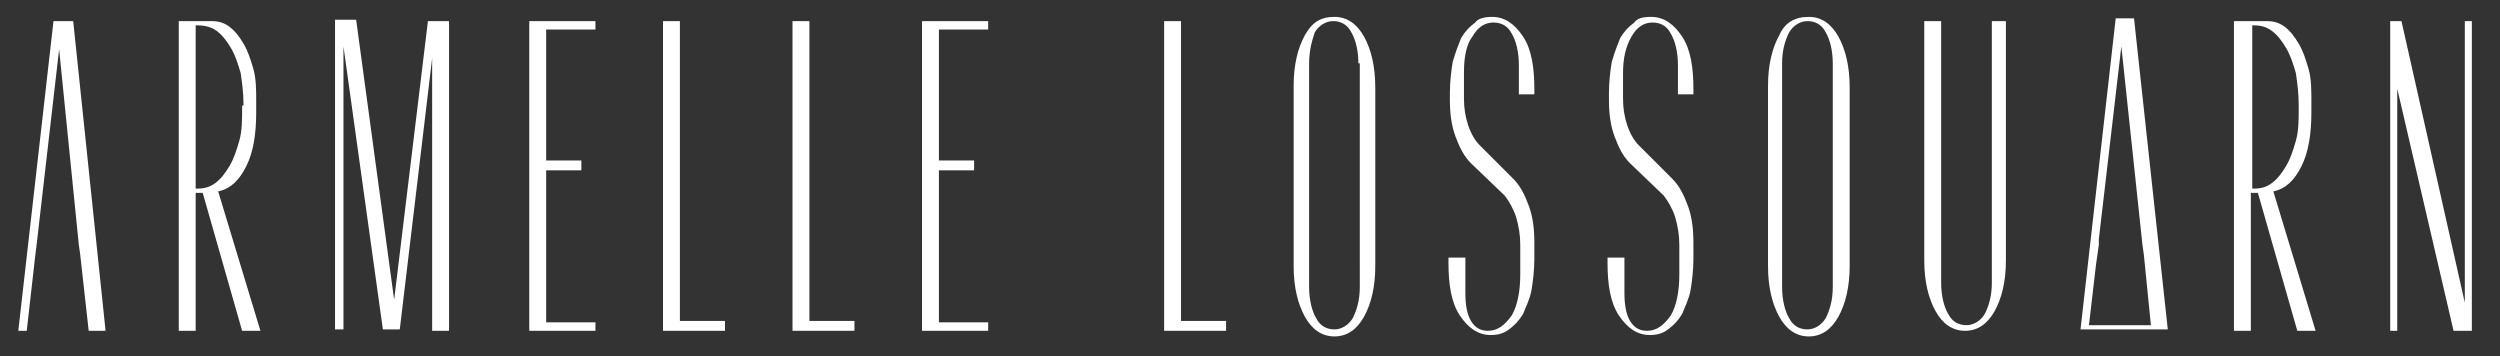<?xml version="1.0" encoding="utf-8"?>
<!-- Generator: Adobe Illustrator 23.1.1, SVG Export Plug-In . SVG Version: 6.00 Build 0)  -->
<svg version="1.1" id="Calque_1" xmlns="http://www.w3.org/2000/svg" xmlns:xlink="http://www.w3.org/1999/xlink" x="0px" y="0px"
	 viewBox="0 0 177.6 25.3" style="enable-background:new 0 0 177.6 25.3;" xml:space="preserve">
<rect x="0" y="0" width="177.6" height="25.3" fill="#333333" stroke="none"/>
<style type="text/css">
	.st0{fill:#FFFFFF;}
</style>
<path class="st0" d="M151.6,1.3h-1.3l-2.5,22.1h0.4h0.2h4.4h1.2L151.6,1.3z M148.4,23.1l0.5-4.3h0l0.2-1.4h0l0-0.1l0-0.3h0l1.6-13.7
	l1.5,14.1h0l0.1,0.7h0l0.5,5H148.4z"/>
<polygon class="st0" points="5.2,1.5 3.8,1.5 1.3,23.5 1.9,23.5 2.5,18.2 2.6,17.4 2.6,17.4 4.2,3.5 5.6,17.4 5.7,18.1 5.7,18.1 
	6.3,23.5 7.5,23.5 "/>
<g>
	<path class="st0" d="M14.4,13.7h-0.5v9.8h-1.2v-22h2.3c0.5,0,0.9,0.1,1.3,0.4c0.4,0.3,0.7,0.7,1,1.2c0.3,0.5,0.5,1.1,0.7,1.8
		c0.2,0.7,0.2,1.5,0.2,2.3V8c0,1.5-0.2,2.8-0.7,3.8c-0.5,1-1.1,1.6-2,1.8l3,9.9h-1.3L14.4,13.7z M17.3,7.5c0-0.9-0.1-1.6-0.2-2.3
		c-0.2-0.7-0.4-1.3-0.7-1.8s-0.6-0.9-1-1.2S14.5,1.8,14,1.8h-0.1v11.6H14c0.5,0,0.9-0.1,1.3-0.4c0.4-0.3,0.7-0.7,1-1.2
		c0.3-0.5,0.5-1.1,0.7-1.8c0.2-0.7,0.2-1.5,0.2-2.3V7.5z"/>
	<path class="st0" d="M30.8,3.3l-2.4,20.1h-1.2L24.4,3.3v20.1h-0.6v-22h1.5L28,21.3l2.4-19.8h1.5v22h-1.2V3.3z"/>
	<path class="st0" d="M42.3,1.5v0.6h-3.5v9.3h2.5v0.7h-2.5v10.8h3.5v0.6h-4.7v-22H42.3z"/>
	<path class="st0" d="M51.5,22.8v0.7h-4.4v-22h1.2v21.3H51.5z"/>
	<path class="st0" d="M60.7,22.8v0.7h-4.4v-22h1.2v21.3H60.7z"/>
	<path class="st0" d="M70.2,1.5v0.6h-3.5v9.3h2.5v0.7h-2.5v10.8h3.5v0.6h-4.7v-22H70.2z"/>
	<path class="st0" d="M87.1,22.8v0.7h-4.4v-22h1.2v21.3H87.1z"/>
	<path class="st0" d="M94.8,1.2c0.9,0,1.6,0.5,2.1,1.4c0.5,0.9,0.8,2.1,0.8,3.6v12.7c0,1.5-0.3,2.7-0.8,3.6
		c-0.5,0.9-1.2,1.4-2.1,1.4c-0.9,0-1.6-0.5-2.1-1.4c-0.5-0.9-0.8-2.1-0.8-3.6V6.1c0-1.5,0.3-2.7,0.8-3.6C93.2,1.6,93.8,1.2,94.8,1.2
		L94.8,1.2z M96.5,4.5c0-0.9-0.2-1.7-0.5-2.2c-0.3-0.6-0.8-0.8-1.3-0.8c-0.5,0-1,0.3-1.3,0.8C93.2,2.9,93,3.6,93,4.5v15.9
		c0,0.9,0.2,1.7,0.5,2.2c0.3,0.6,0.8,0.8,1.3,0.8c0.5,0,1-0.3,1.3-0.8c0.3-0.6,0.5-1.3,0.5-2.2V4.5z"/>
	<path class="st0" d="M106,1.2c0.9,0,1.6,0.5,2.2,1.4s0.8,2.2,0.8,3.7v0.4h-1.1V4.6c0-0.9-0.2-1.7-0.5-2.2c-0.3-0.6-0.8-0.8-1.3-0.8
		c-0.6,0-1.1,0.3-1.5,1C104.2,3.1,104,4,104,5.1V7c0,0.7,0.1,1.3,0.3,1.9c0.2,0.6,0.5,1.1,0.8,1.4l2.4,2.4c0.5,0.5,0.8,1.1,1.1,1.9
		c0.3,0.8,0.4,1.7,0.4,2.6v1.2c0,0.8-0.1,1.6-0.2,2.2s-0.4,1.2-0.6,1.7c-0.3,0.5-0.6,0.8-1,1.1c-0.4,0.3-0.8,0.4-1.3,0.4
		c-0.9,0-1.6-0.5-2.2-1.4s-0.8-2.2-0.8-3.7v-0.4h1.2v2.5c0,0.8,0.1,1.5,0.4,2c0.3,0.5,0.7,0.7,1.2,0.7c0.7,0,1.2-0.4,1.7-1.1
		c0.4-0.7,0.6-1.7,0.6-2.9v-2.1c0-0.7-0.1-1.3-0.3-2c-0.2-0.6-0.5-1.1-0.8-1.5l-2.4-2.3c-0.5-0.5-0.8-1.1-1.1-1.9
		c-0.3-0.8-0.4-1.7-0.4-2.6V6.6c0-0.8,0.1-1.6,0.2-2.2c0.2-0.7,0.4-1.2,0.6-1.7c0.3-0.5,0.6-0.8,1-1.1C105,1.3,105.5,1.2,106,1.2
		L106,1.2z"/>
	<path class="st0" d="M117.3,1.2c0.9,0,1.6,0.5,2.2,1.4s0.8,2.2,0.8,3.7v0.4h-1.1V4.6c0-0.9-0.2-1.7-0.5-2.2
		c-0.3-0.6-0.8-0.8-1.3-0.8c-0.6,0-1.1,0.3-1.5,1c-0.4,0.7-0.6,1.5-0.6,2.6V7c0,0.7,0.1,1.3,0.3,1.9c0.2,0.6,0.5,1.1,0.8,1.4
		l2.4,2.4c0.5,0.5,0.8,1.1,1.1,1.9c0.3,0.8,0.4,1.7,0.4,2.6v1.2c0,0.8-0.1,1.6-0.2,2.2s-0.4,1.2-0.6,1.7c-0.3,0.5-0.6,0.8-1,1.1
		c-0.4,0.3-0.8,0.4-1.3,0.4c-0.9,0-1.6-0.5-2.2-1.4s-0.8-2.2-0.8-3.7v-0.4h1.2v2.5c0,0.8,0.1,1.5,0.4,2c0.3,0.5,0.7,0.7,1.2,0.7
		c0.7,0,1.2-0.4,1.7-1.1c0.4-0.7,0.6-1.7,0.6-2.9v-2.1c0-0.7-0.1-1.3-0.3-2c-0.2-0.6-0.5-1.1-0.8-1.5l-2.4-2.3
		c-0.5-0.5-0.8-1.1-1.1-1.9c-0.3-0.8-0.4-1.7-0.4-2.6V6.6c0-0.8,0.1-1.6,0.2-2.2c0.2-0.7,0.4-1.2,0.6-1.7c0.3-0.5,0.6-0.8,1-1.1
		C116.3,1.3,116.7,1.2,117.3,1.2L117.3,1.2z"/>
	<path class="st0" d="M128.5,1.2c0.9,0,1.6,0.5,2.1,1.4c0.5,0.9,0.8,2.1,0.8,3.6v12.7c0,1.5-0.3,2.7-0.8,3.6
		c-0.5,0.9-1.2,1.4-2.1,1.4c-0.9,0-1.6-0.5-2.1-1.4c-0.5-0.9-0.8-2.1-0.8-3.6V6.1c0-1.5,0.3-2.7,0.8-3.6
		C126.8,1.6,127.5,1.2,128.5,1.2L128.5,1.2z M130.2,4.5c0-0.9-0.2-1.7-0.5-2.2c-0.3-0.6-0.8-0.8-1.3-0.8c-0.5,0-1,0.3-1.3,0.8
		c-0.3,0.6-0.5,1.3-0.5,2.2v15.9c0,0.9,0.2,1.7,0.5,2.2c0.3,0.6,0.8,0.8,1.3,0.8c0.5,0,1-0.3,1.3-0.8c0.3-0.6,0.5-1.3,0.5-2.2V4.5z"
		/>
	<path class="st0" d="M141.4,1.5h1.1v17c0,1.5-0.3,2.7-0.8,3.6c-0.5,0.9-1.2,1.4-2.1,1.4c-0.9,0-1.6-0.5-2.1-1.4
		c-0.5-0.9-0.8-2.1-0.8-3.6v-17h1.2v18.6c0,0.9,0.2,1.7,0.5,2.2c0.3,0.6,0.8,0.8,1.3,0.8c0.5,0,1-0.3,1.3-0.8
		c0.3-0.6,0.5-1.3,0.5-2.2V1.5z"/>
	<path class="st0" d="M160.4,13.7h-0.5v9.8h-1.2v-22h2.3c0.5,0,0.9,0.1,1.3,0.4c0.4,0.3,0.7,0.7,1,1.2c0.3,0.5,0.5,1.1,0.7,1.8
		c0.2,0.7,0.2,1.5,0.2,2.3V8c0,1.5-0.2,2.8-0.7,3.8c-0.5,1-1.1,1.6-2,1.8l3,9.9h-1.3L160.4,13.7z M163.3,7.5c0-0.9-0.1-1.6-0.2-2.3
		c-0.2-0.7-0.4-1.3-0.7-1.8s-0.6-0.9-1-1.2s-0.8-0.4-1.3-0.4h-0.1v11.6h0.1c0.5,0,0.9-0.1,1.3-0.4c0.4-0.3,0.7-0.7,1-1.2
		c0.3-0.5,0.5-1.1,0.7-1.8c0.2-0.7,0.2-1.5,0.2-2.3V7.5z"/>
	<path class="st0" d="M175.6,23.5h-1.3l-4-17.2v17.2h-0.5v-22h0.8l4.5,20v-20h0.5V23.5z"/>
</g>
</svg>
